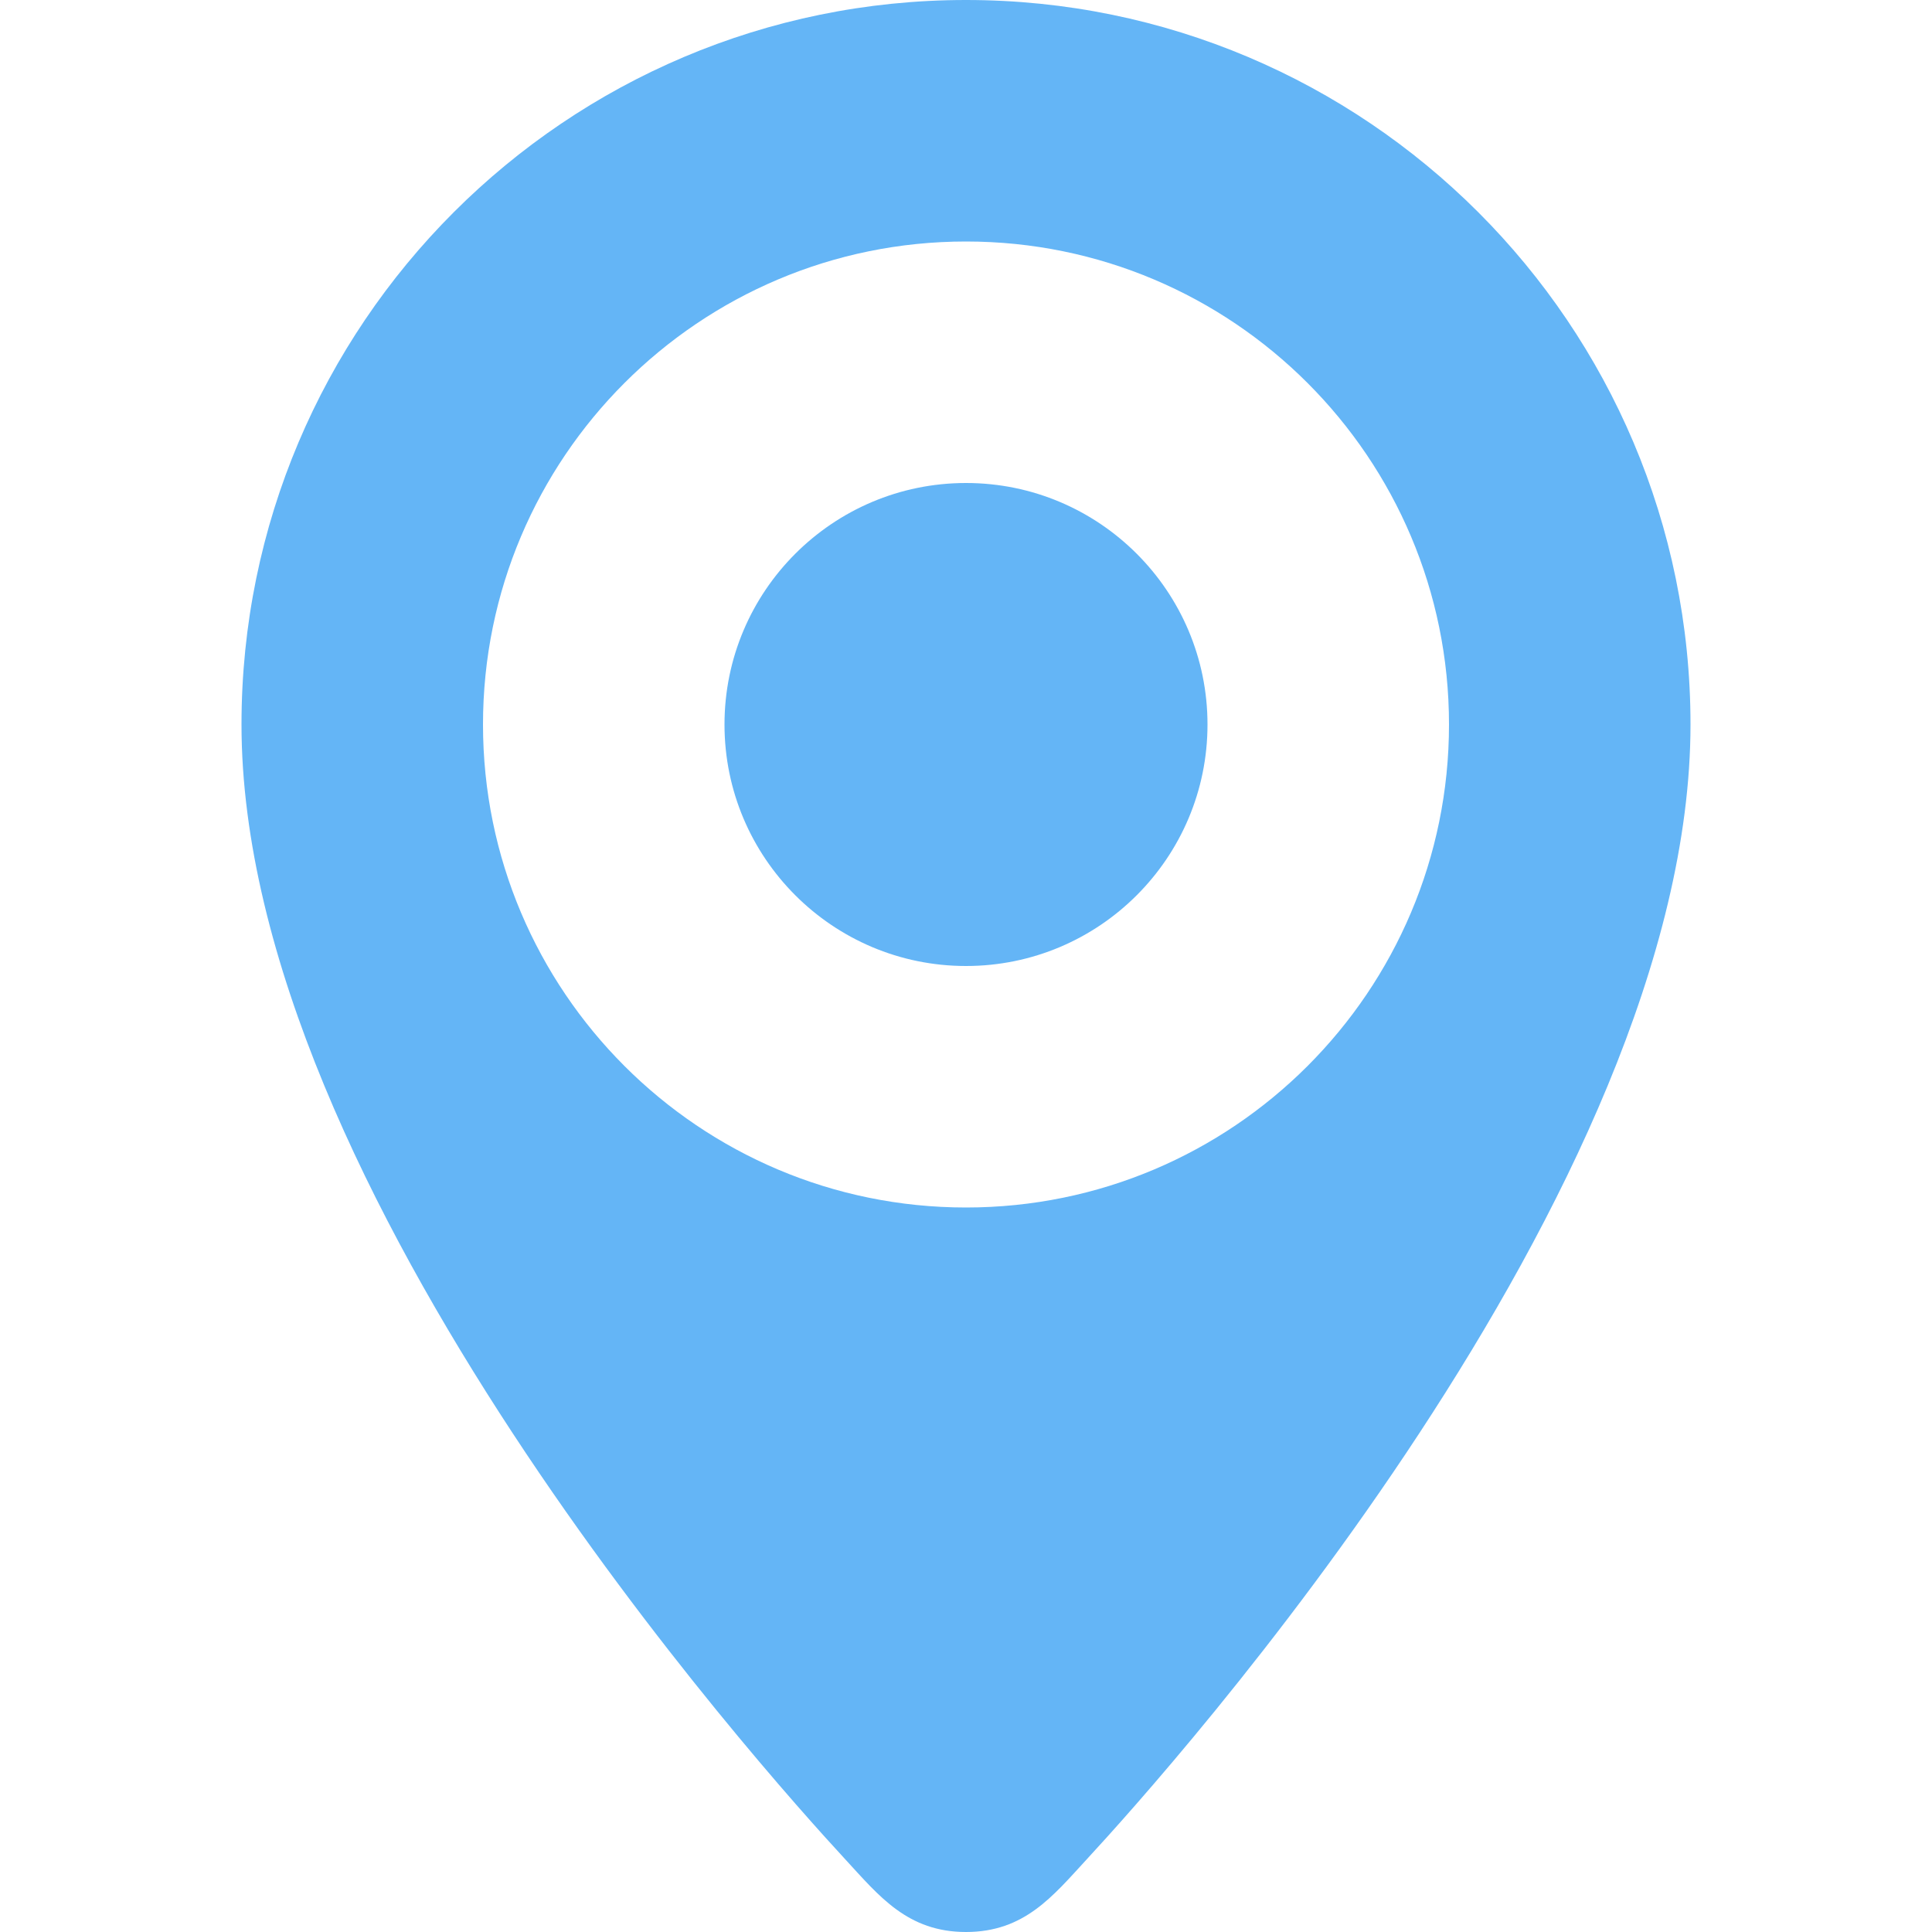 <svg height="16px" fill="#64b5f6" id="Layer_1" style="enable-background:new 0 0 16 16;" version="1.1" viewBox="0 0 16 16" width="16px" x="0px" xml:space="preserve" xmlns="http://www.w3.org/2000/svg" xmlns:xlink="http://www.w3.org/1999/xlink" y="0px"><path d="M8,0C4.687,0,2,2.687,2,6c0,3.854,4.321,8.663,5,9.398C7.281,15.703,7.516,16,8,16s0.719-0.297,1-0.602  C9.679,14.663,14,9.854,14,6C14,2.687,11.313,0,8,0z M8,10c-2.209,0-4-1.791-4-4s1.791-4,4-4s4,1.791,4,4S10.209,10,8,10z M8,4  C6.896,4,6,4.896,6,6s0.896,2,2,2s2-0.896,2-2S9.104,4,8,4z"/></svg>